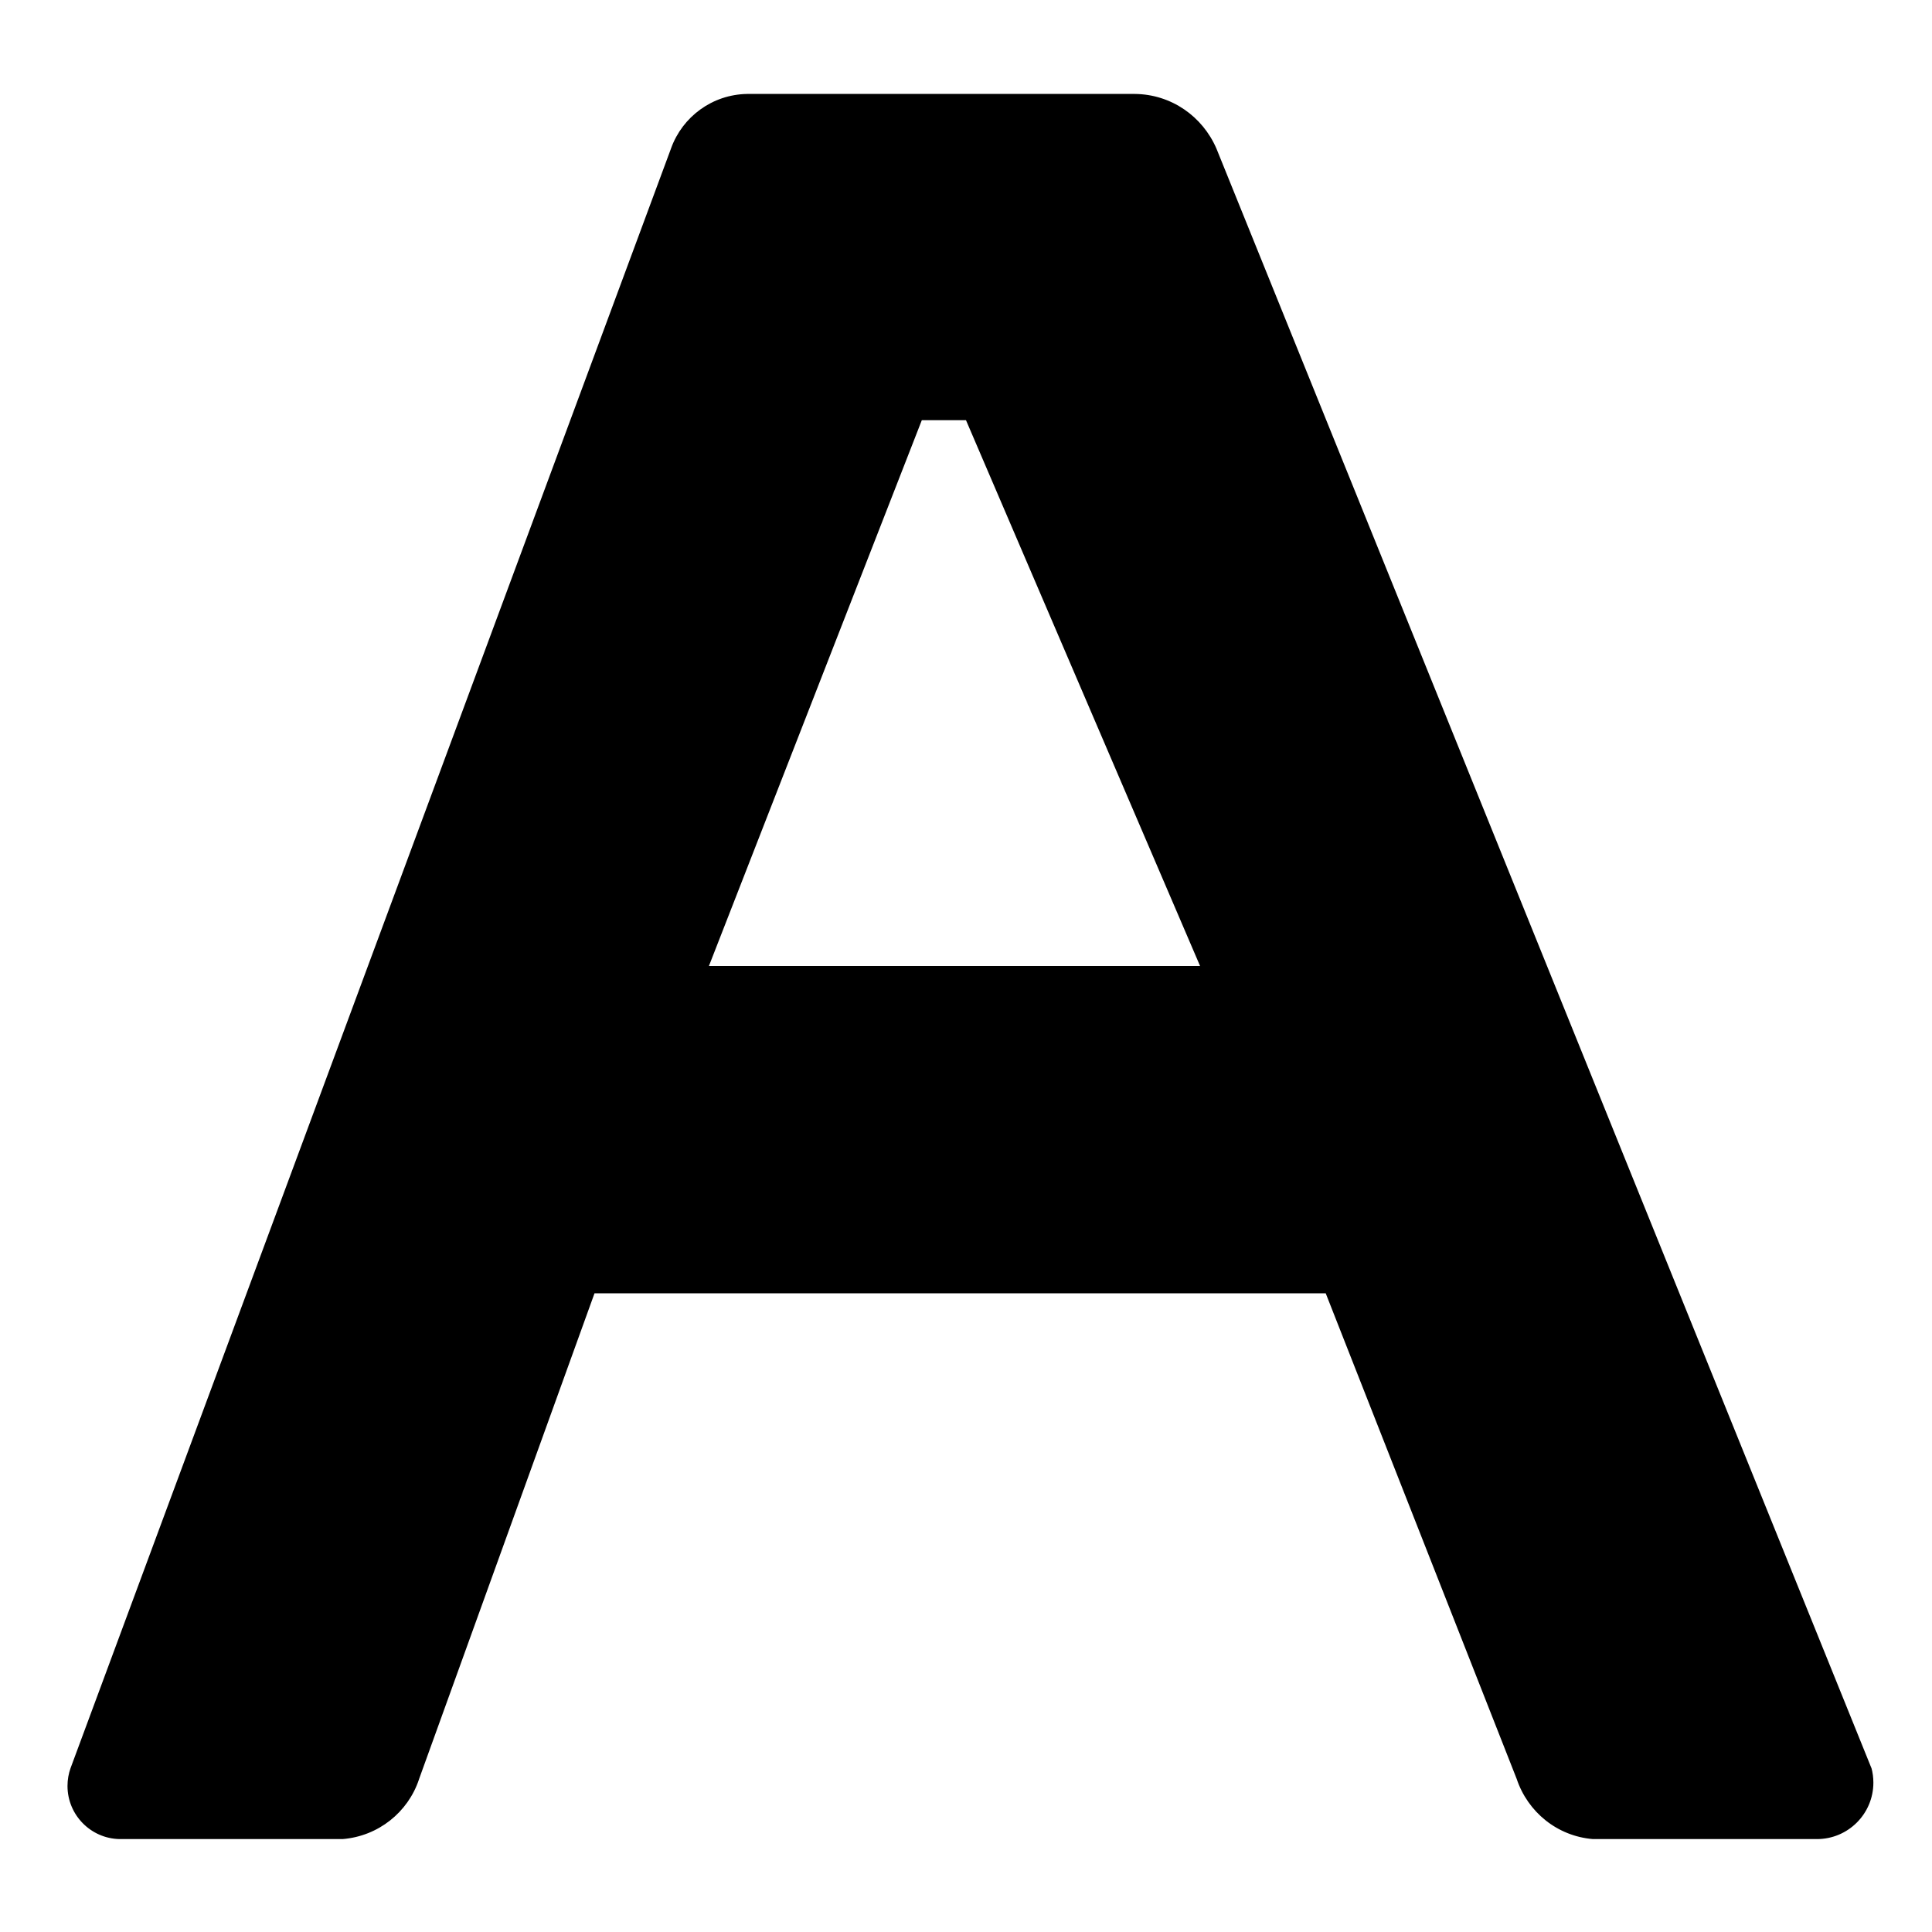 <!-- Generated by IcoMoon.io -->
<svg version="1.1" xmlns="http://www.w3.org/2000/svg" width="32" height="32" viewBox="0 0 32 32">
<title>type-tool</title>
<path d="M30.997 29.286l-10.849-26.825c-0.23-0.533-0.748-0.9-1.353-0.905h-6.419c-0.58 0.009-1.071 0.379-1.259 0.895l-0.003 0.009-9.945 26.825c-0.032 0.088-0.051 0.19-0.051 0.296 0 0.48 0.385 0.871 0.863 0.88h3.693c0.594-0.048 1.084-0.446 1.265-0.987l0.003-0.010 2.905-8.043h12.111l3.163 8.043c0.184 0.551 0.674 0.949 1.263 0.997h3.697c0.004 0 0.008 0 0.013 0 0.517 0 0.935-0.419 0.935-0.935 0-0.085-0.011-0.168-0.033-0.247l0.002 0.007zM11.742 16l3.526-9.040h0.732l3.877 9.040z"></path>
</svg>
